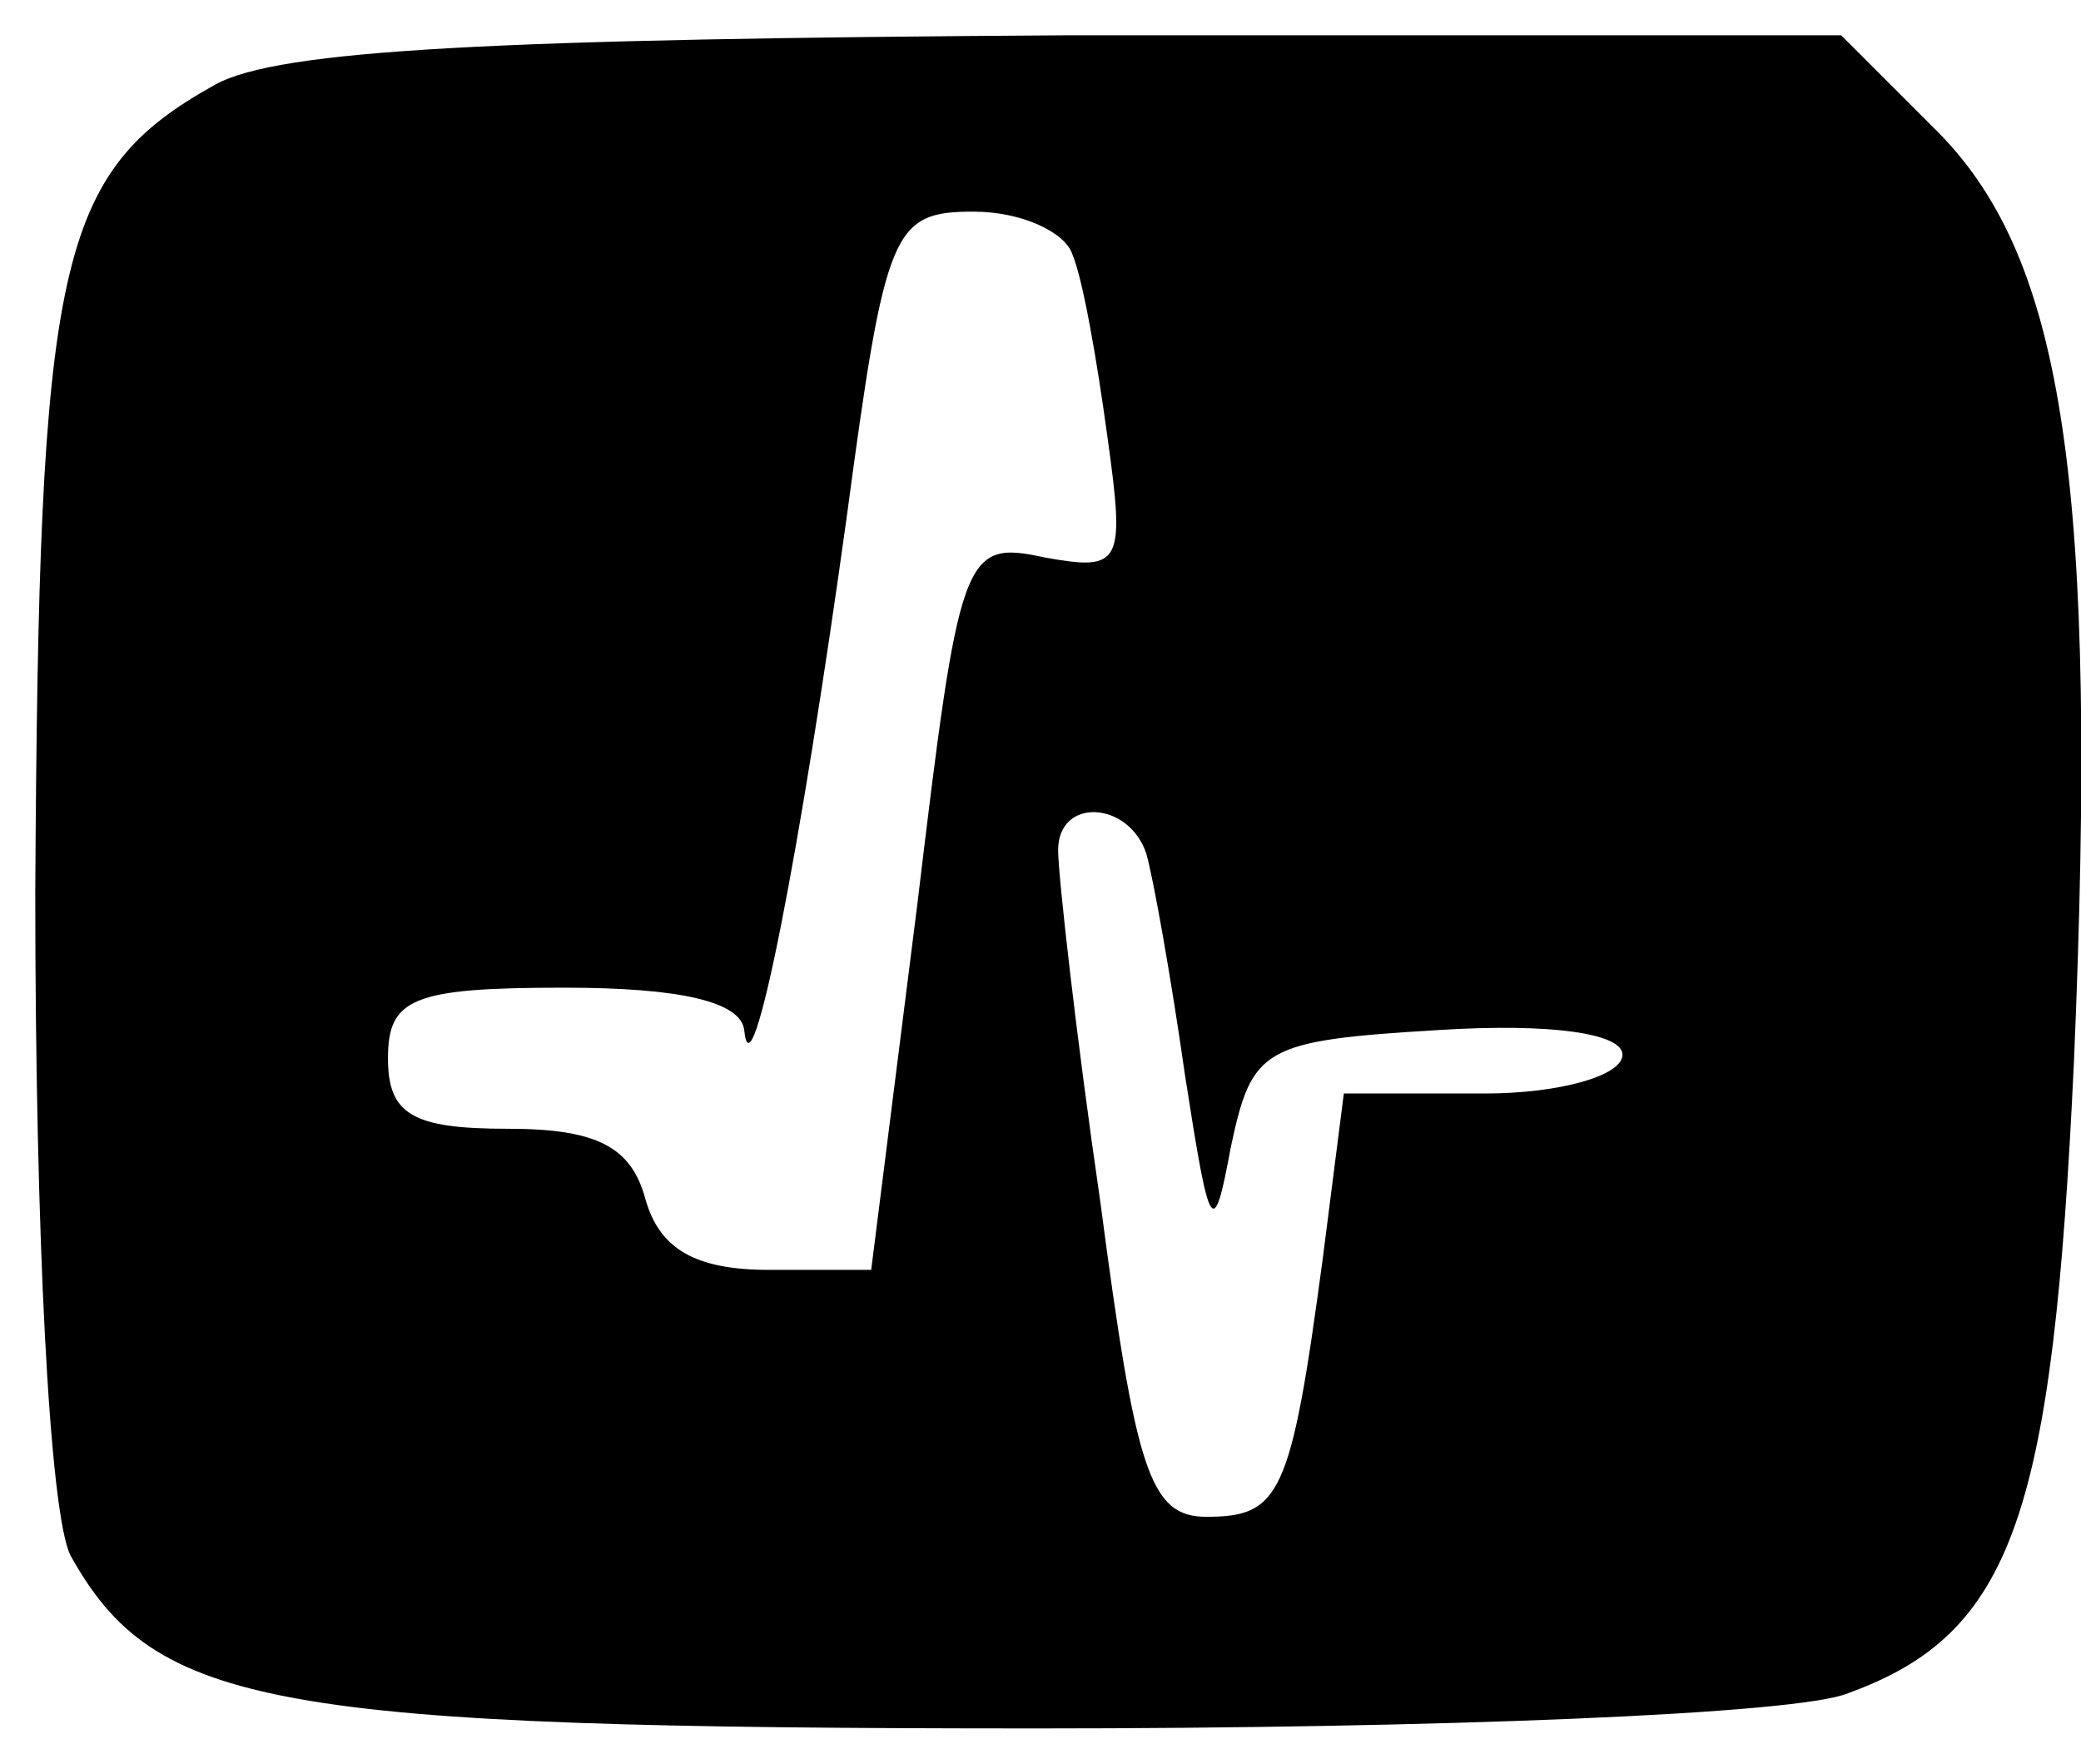 <?xml version="1.0" standalone="no"?>
<!DOCTYPE svg PUBLIC "-//W3C//DTD SVG 20010904//EN"
 "http://www.w3.org/TR/2001/REC-SVG-20010904/DTD/svg10.dtd">
<svg version="1.0" xmlns="http://www.w3.org/2000/svg"
 width="59pt" height="50pt" viewBox="0 0 59 50"
 preserveAspectRatio="xMidYMid meet">

<g transform="translate(0,50) scale(0.1,-0.1)"
fill="#000000" stroke="none">
<path d="M61 476 c-45 -25 -50 -50 -51 -229 0 -97 4 -176 10 -188 24 -43 57
-49 274 -49 113 0 216 4 230 10 47 17 58 51 64 179 7 164 -3 227 -38 263 l-28
28 -219 0 c-162 -1 -224 -4 -242 -14z m243 -48 c3 -7 7 -30 10 -52 5 -36 4
-38 -18 -34 -23 5 -24 1 -36 -99 l-13 -103 -29 0 c-21 0 -31 6 -35 20 -4 15
-14 20 -39 20 -27 0 -34 4 -34 20 0 17 7 20 50 20 33 0 50 -4 51 -12 2 -21 16
51 29 145 11 82 13 87 36 87 14 0 26 -6 28 -12z m21 -170 c2 -7 7 -35 11 -63
7 -45 8 -47 13 -20 6 28 9 30 59 33 32 2 52 -1 52 -7 0 -6 -18 -11 -39 -11
l-40 0 -6 -47 c-9 -67 -12 -73 -33 -73 -16 0 -20 13 -30 89 -7 48 -12 93 -12
100 0 15 20 14 25 -1z"/>
</g>
</svg>
